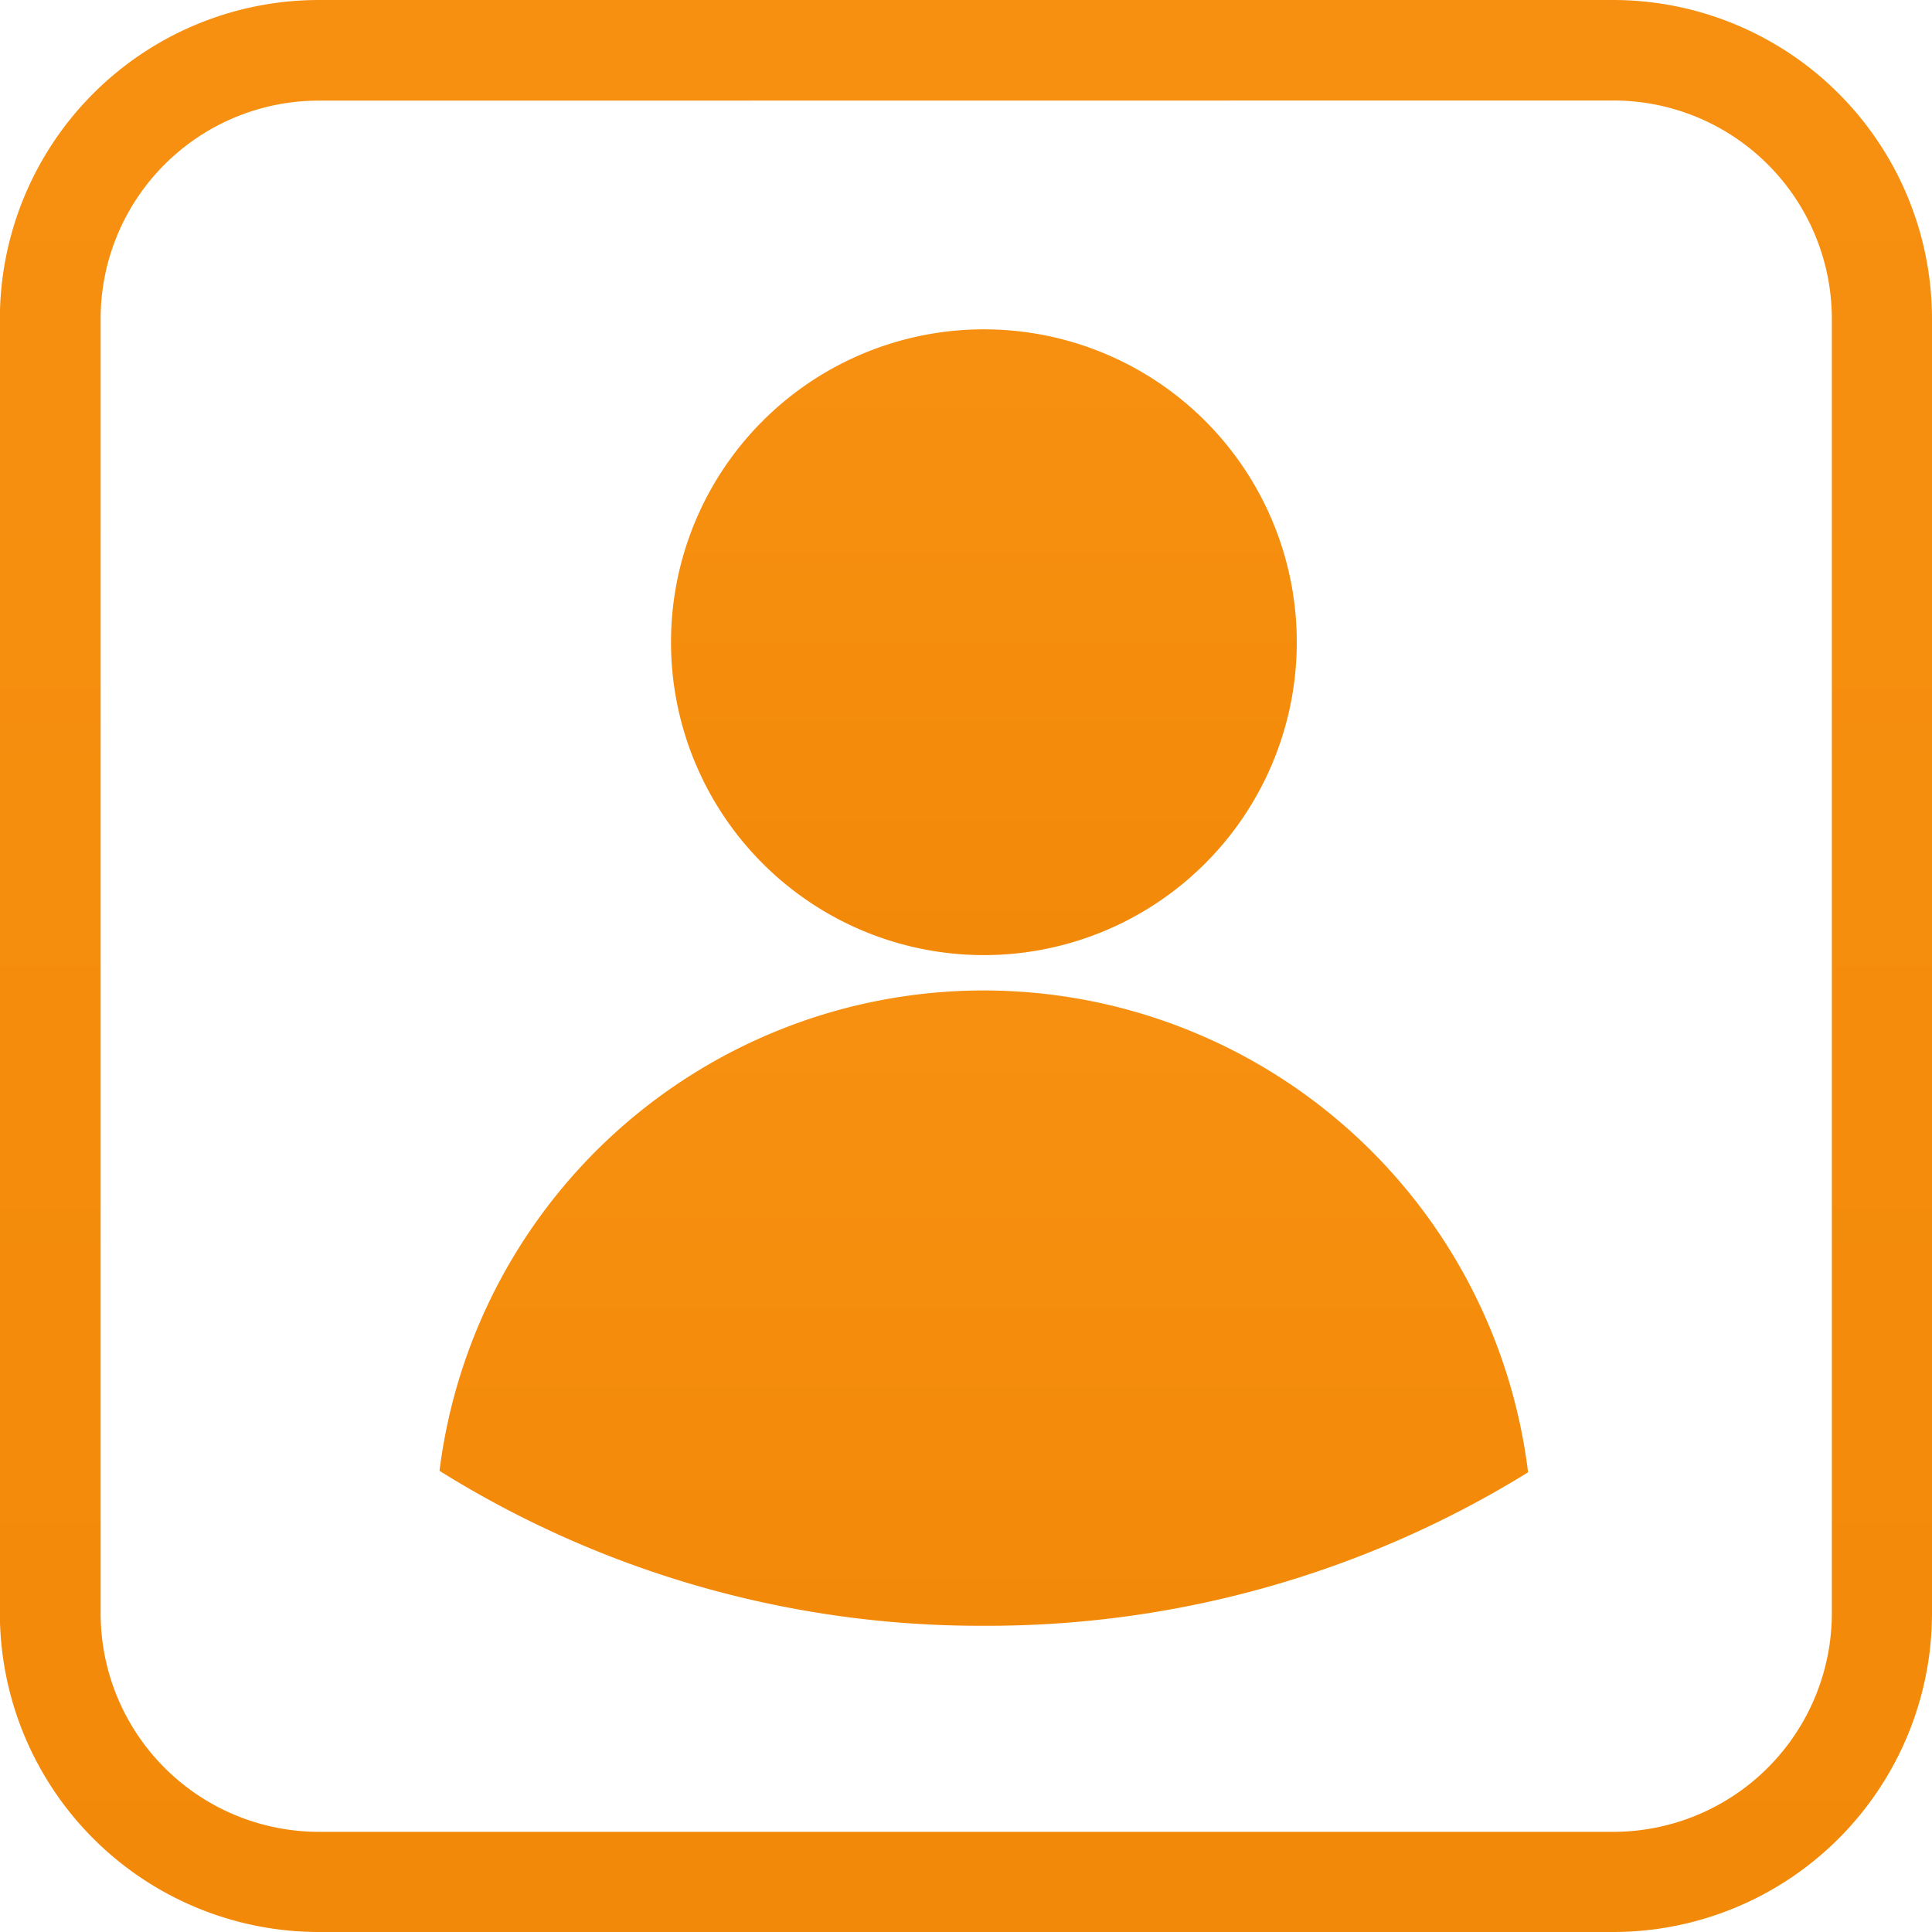 <svg xmlns="http://www.w3.org/2000/svg" xmlns:xlink="http://www.w3.org/1999/xlink" width="28.182" height="28.182" viewBox="0 0 28.182 28.182">
  <defs>
    <linearGradient id="linear-gradient" x1="0.5" x2="0.5" y2="1" gradientUnits="objectBoundingBox">
      <stop offset="0" stop-color="#f79011"/>
      <stop offset="1" stop-color="#f38908"/>
    </linearGradient>
  </defs>
  <g id="Group_8438" data-name="Group 8438" transform="translate(-350.719 -939.781)">
    <path id="Path_402" data-name="Path 402" d="M60.712,12.334a14.987,14.987,0,0,1-7.928,2.238,14.885,14.885,0,0,1-7.95-2.26,8,8,0,0,1,15.879.022" transform="translate(312.296 948.924)" fill="url(#linear-gradient)"/>
    <path id="Path_401" data-name="Path 401" d="M54.425,8.435a4.564,4.564,0,1,1-4.564-4.564,4.562,4.562,0,0,1,4.564,4.564" transform="translate(315.21 940.714)" fill="url(#linear-gradient)"/>
    <path id="Path_403" data-name="Path 403" d="M67.489,31.433H48.6a4.654,4.654,0,0,1-4.651-4.644V7.9A4.655,4.655,0,0,1,48.6,3.251H67.489A4.654,4.654,0,0,1,72.133,7.9V26.789a4.652,4.652,0,0,1-4.644,4.644M48.6,4.719A3.182,3.182,0,0,0,45.419,7.9V26.789A3.187,3.187,0,0,0,48.6,29.972H67.489a3.191,3.191,0,0,0,3.183-3.183V7.9a3.187,3.187,0,0,0-3.183-3.183Z" transform="translate(306.768 936.53)" fill="url(#linear-gradient)"/>
  </g>
</svg>
